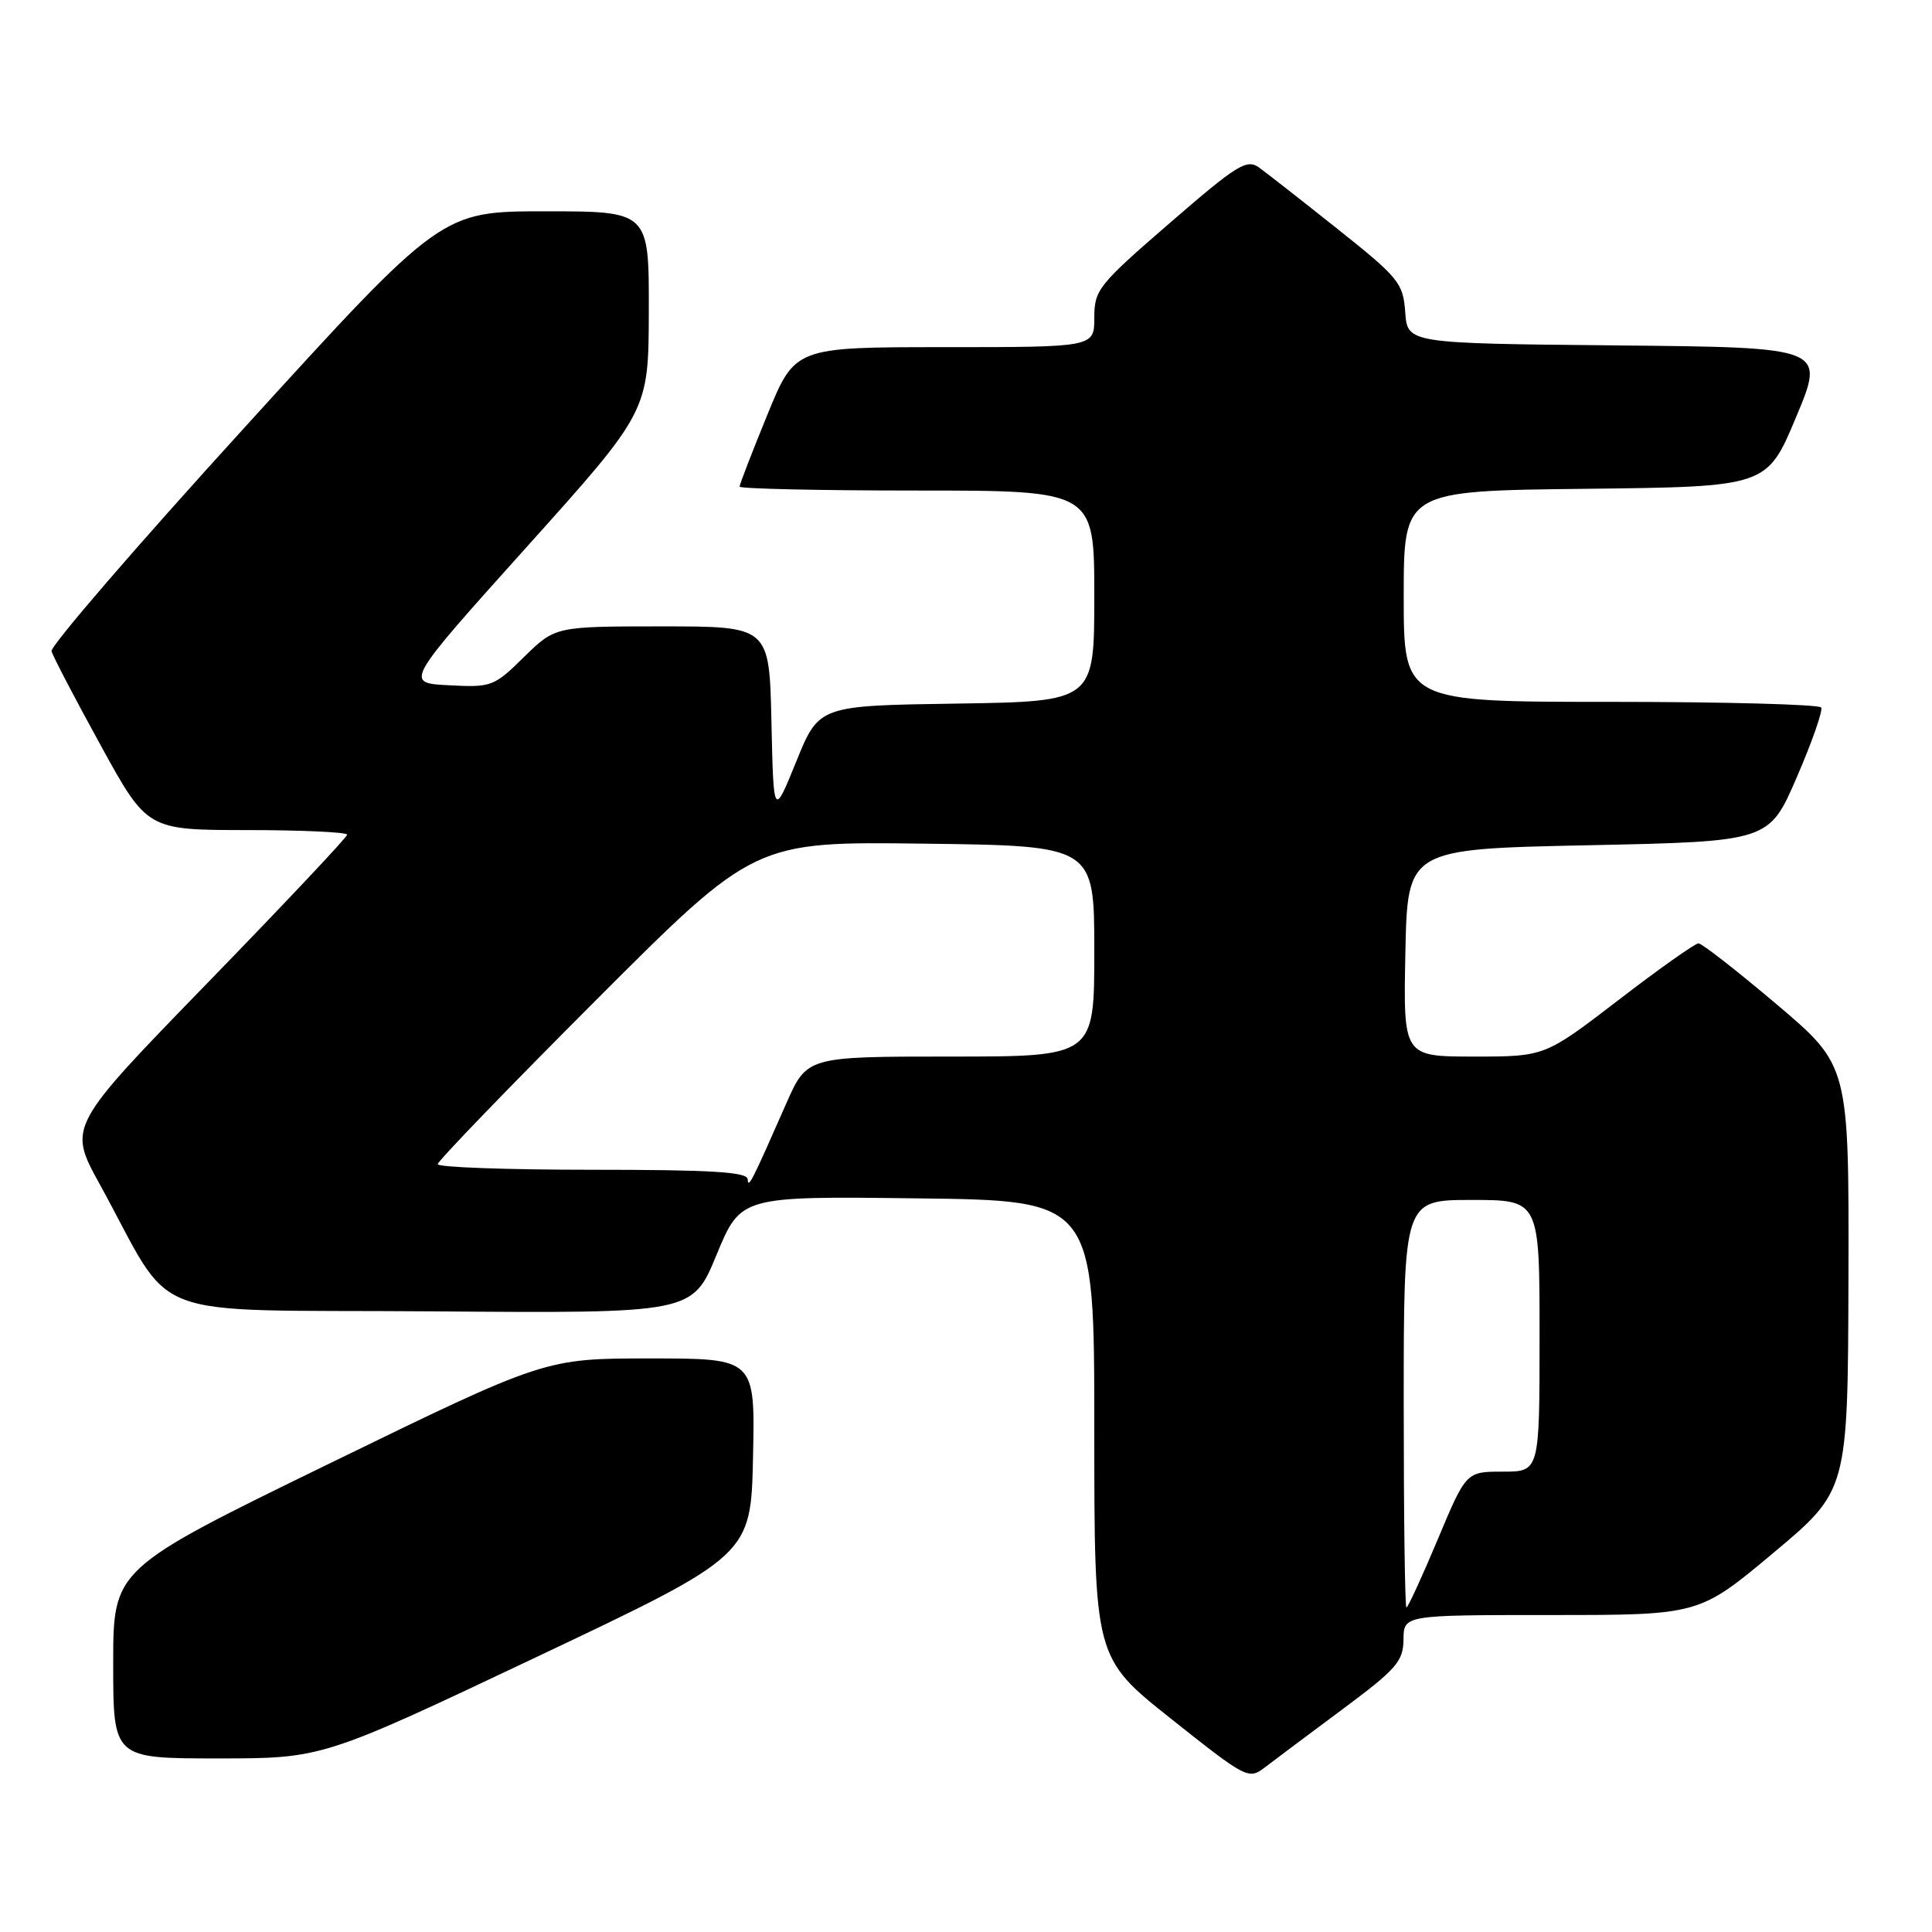 <?xml version="1.0" encoding="UTF-8" standalone="no"?>
<!DOCTYPE svg PUBLIC "-//W3C//DTD SVG 1.1//EN" "http://www.w3.org/Graphics/SVG/1.1/DTD/svg11.dtd" >
<svg xmlns="http://www.w3.org/2000/svg" xmlns:xlink="http://www.w3.org/1999/xlink" version="1.1" viewBox="0 0 256 256">
 <g >
 <path fill="currentColor"
d=" M 177.87 226.50 C 185.04 221.17 185.94 220.14 185.97 217.25 C 186.00 214.00 186.00 214.00 205.57 214.00 C 225.14 214.00 225.14 214.00 235.00 205.75 C 244.85 197.50 244.85 197.50 244.93 169.35 C 245.00 141.20 245.00 141.20 235.44 133.10 C 230.18 128.65 225.51 125.00 225.06 125.00 C 224.61 125.00 219.84 128.37 214.47 132.50 C 204.70 140.00 204.70 140.00 195.32 140.00 C 185.94 140.00 185.94 140.00 186.22 126.25 C 186.50 112.50 186.50 112.50 210.45 112.00 C 234.40 111.50 234.40 111.50 238.08 103.00 C 240.10 98.33 241.56 94.16 241.32 93.75 C 241.08 93.34 228.53 93.00 213.44 93.00 C 186.00 93.00 186.00 93.00 186.00 79.02 C 186.00 65.04 186.00 65.04 210.06 64.77 C 234.13 64.50 234.13 64.50 237.99 55.27 C 241.86 46.03 241.86 46.03 214.18 45.77 C 186.50 45.50 186.50 45.50 186.20 41.37 C 185.92 37.50 185.36 36.81 177.27 30.37 C 172.52 26.59 167.82 22.91 166.82 22.19 C 165.20 21.03 163.90 21.84 155.00 29.55 C 145.53 37.75 145.00 38.41 145.00 42.10 C 145.00 46.00 145.00 46.00 125.17 46.00 C 105.34 46.00 105.34 46.00 101.67 54.98 C 99.65 59.92 98.00 64.19 98.00 64.48 C 98.00 64.76 108.57 65.00 121.50 65.00 C 145.00 65.00 145.00 65.00 145.00 78.98 C 145.00 92.95 145.00 92.95 126.76 93.23 C 108.51 93.50 108.51 93.50 105.51 100.90 C 102.50 108.30 102.50 108.30 102.22 95.65 C 101.94 83.00 101.94 83.00 87.76 83.00 C 73.58 83.00 73.58 83.00 69.44 87.05 C 65.45 90.98 65.12 91.10 59.46 90.80 C 53.60 90.50 53.60 90.50 69.77 72.50 C 85.94 54.50 85.94 54.50 85.97 41.25 C 86.00 28.00 86.00 28.00 72.25 28.00 C 58.49 28.00 58.49 28.00 32.50 56.54 C 18.20 72.24 6.65 85.62 6.83 86.29 C 7.01 86.96 9.93 92.56 13.33 98.74 C 19.50 109.98 19.50 109.98 32.75 109.99 C 40.04 109.99 46.00 110.27 46.00 110.60 C 46.00 110.93 37.68 119.76 27.51 130.23 C 9.01 149.27 9.01 149.27 13.20 156.89 C 23.43 175.49 18.16 173.47 57.19 173.76 C 91.75 174.03 91.75 174.03 94.95 166.26 C 98.16 158.50 98.16 158.50 121.58 158.79 C 145.00 159.07 145.00 159.07 145.00 189.37 C 145.00 219.67 145.00 219.67 155.20 227.77 C 165.15 235.68 165.46 235.83 167.60 234.19 C 168.81 233.26 173.43 229.80 177.87 226.50 Z  M 71.12 219.55 C 99.50 206.10 99.50 206.10 99.78 193.05 C 100.06 180.00 100.06 180.00 86.15 180.00 C 72.23 180.00 72.23 180.00 43.62 193.94 C 15.00 207.89 15.00 207.89 15.00 220.44 C 15.00 233.00 15.00 233.00 28.87 233.00 C 42.73 233.00 42.73 233.00 71.12 219.55 Z  M 186.00 186.00 C 186.00 159.00 186.00 159.00 195.00 159.00 C 204.00 159.00 204.00 159.00 204.00 177.00 C 204.00 195.00 204.00 195.00 199.14 195.00 C 194.27 195.00 194.27 195.00 190.50 204.00 C 188.42 208.95 186.56 213.00 186.36 213.00 C 186.16 213.00 186.00 200.85 186.00 186.00 Z  M 99.07 156.25 C 99.02 155.29 94.20 155.00 78.50 155.00 C 67.22 155.00 58.00 154.67 58.00 154.26 C 58.00 153.85 67.45 144.06 78.99 132.51 C 99.98 111.50 99.98 111.50 122.49 111.79 C 145.00 112.07 145.00 112.07 145.00 126.04 C 145.00 140.00 145.00 140.00 125.96 140.00 C 106.92 140.00 106.92 140.00 104.17 146.25 C 99.58 156.68 99.14 157.55 99.07 156.25 Z "/>
</g>
</svg>